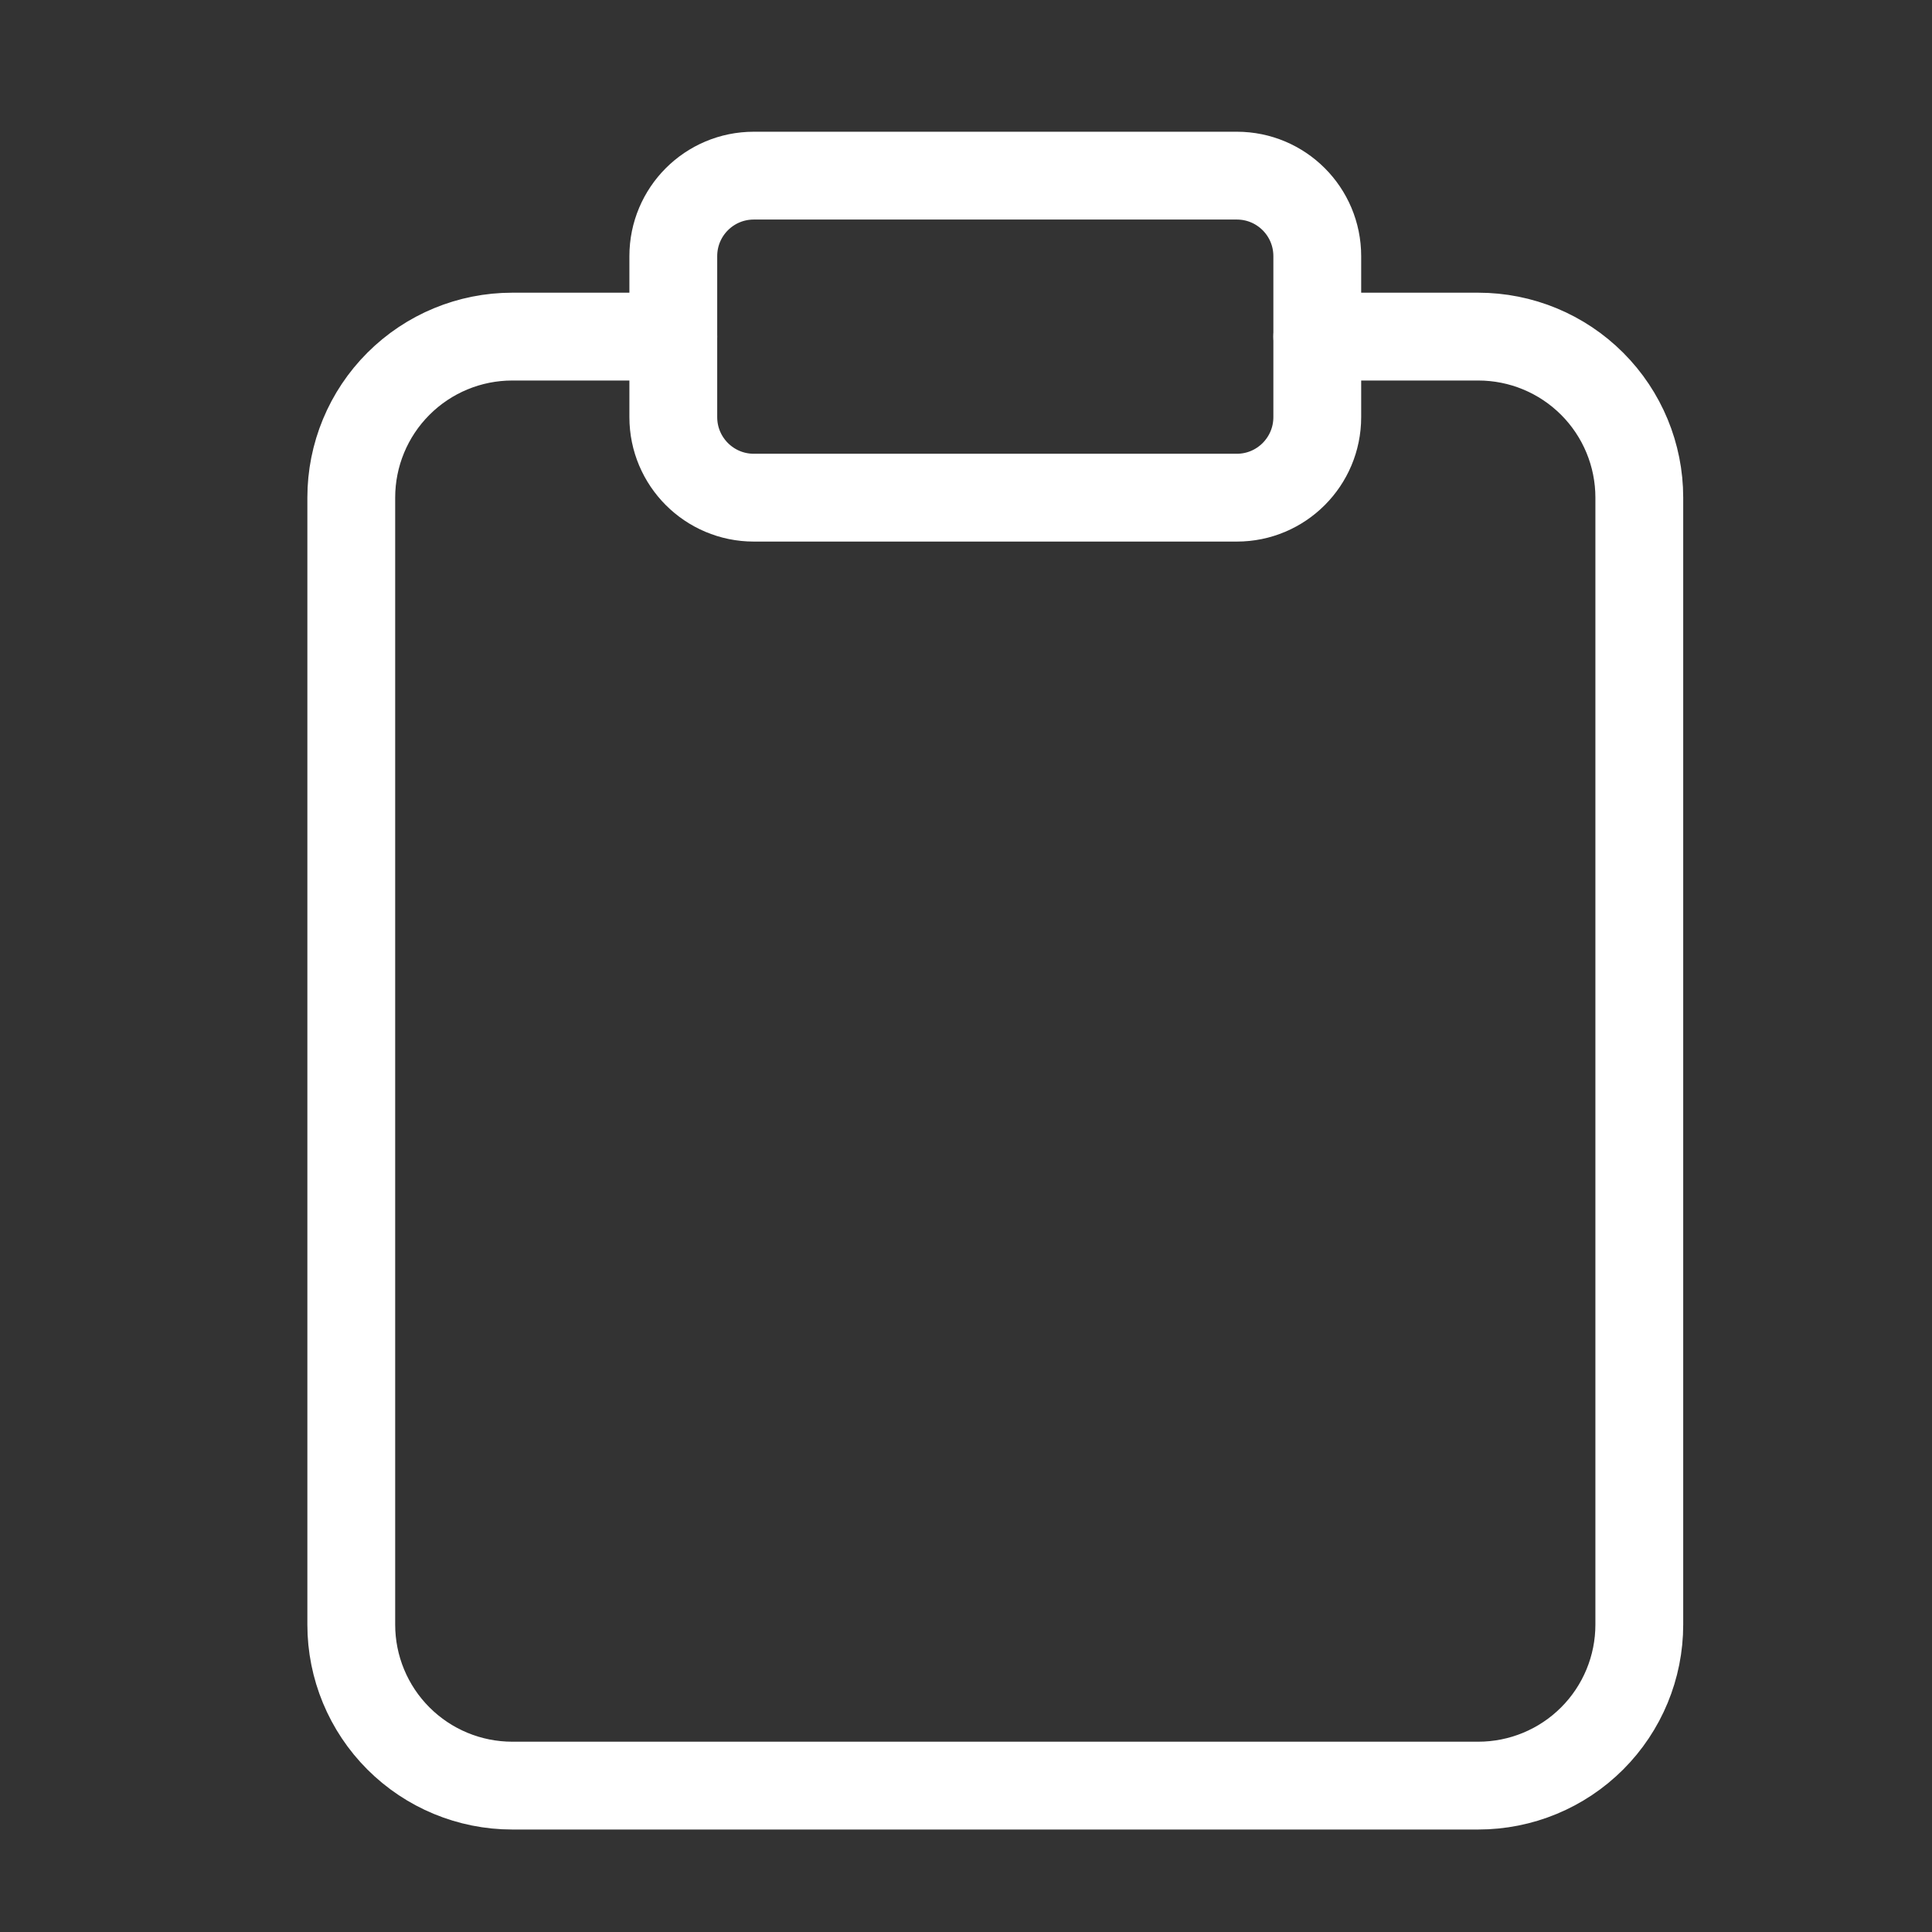 <svg width="22" height="22" viewBox="0 0 22 22" fill="none" xmlns="http://www.w3.org/2000/svg">
<rect x="0" y="0" width="22" height="22" fill="#333333" stroke="none"/>
<path d="M15 3.833H16.833C17.32 3.833 17.786 4.026 18.13 4.37C18.474 4.714 18.667 5.18 18.667 5.666V18.5C18.667 18.986 18.474 19.452 18.13 19.796C17.786 20.14 17.32 20.333 16.833 20.333H5.833C5.347 20.333 4.881 20.14 4.537 19.796C4.193 19.452 4 18.986 4 18.5V5.666C4 5.18 4.193 4.714 4.537 4.37C4.881 4.026 5.347 3.833 5.833 3.833H7.667" stroke="white" stroke-linecap="round" stroke-linejoin="round"/>
<path d="M14.084 2H8.584C8.077 2 7.667 2.41 7.667 2.917V4.75C7.667 5.256 8.077 5.667 8.584 5.667H14.084C14.59 5.667 15 5.256 15 4.75V2.917C15 2.41 14.59 2 14.084 2Z" stroke="white" stroke-linecap="round" stroke-linejoin="round"/>
</svg>
